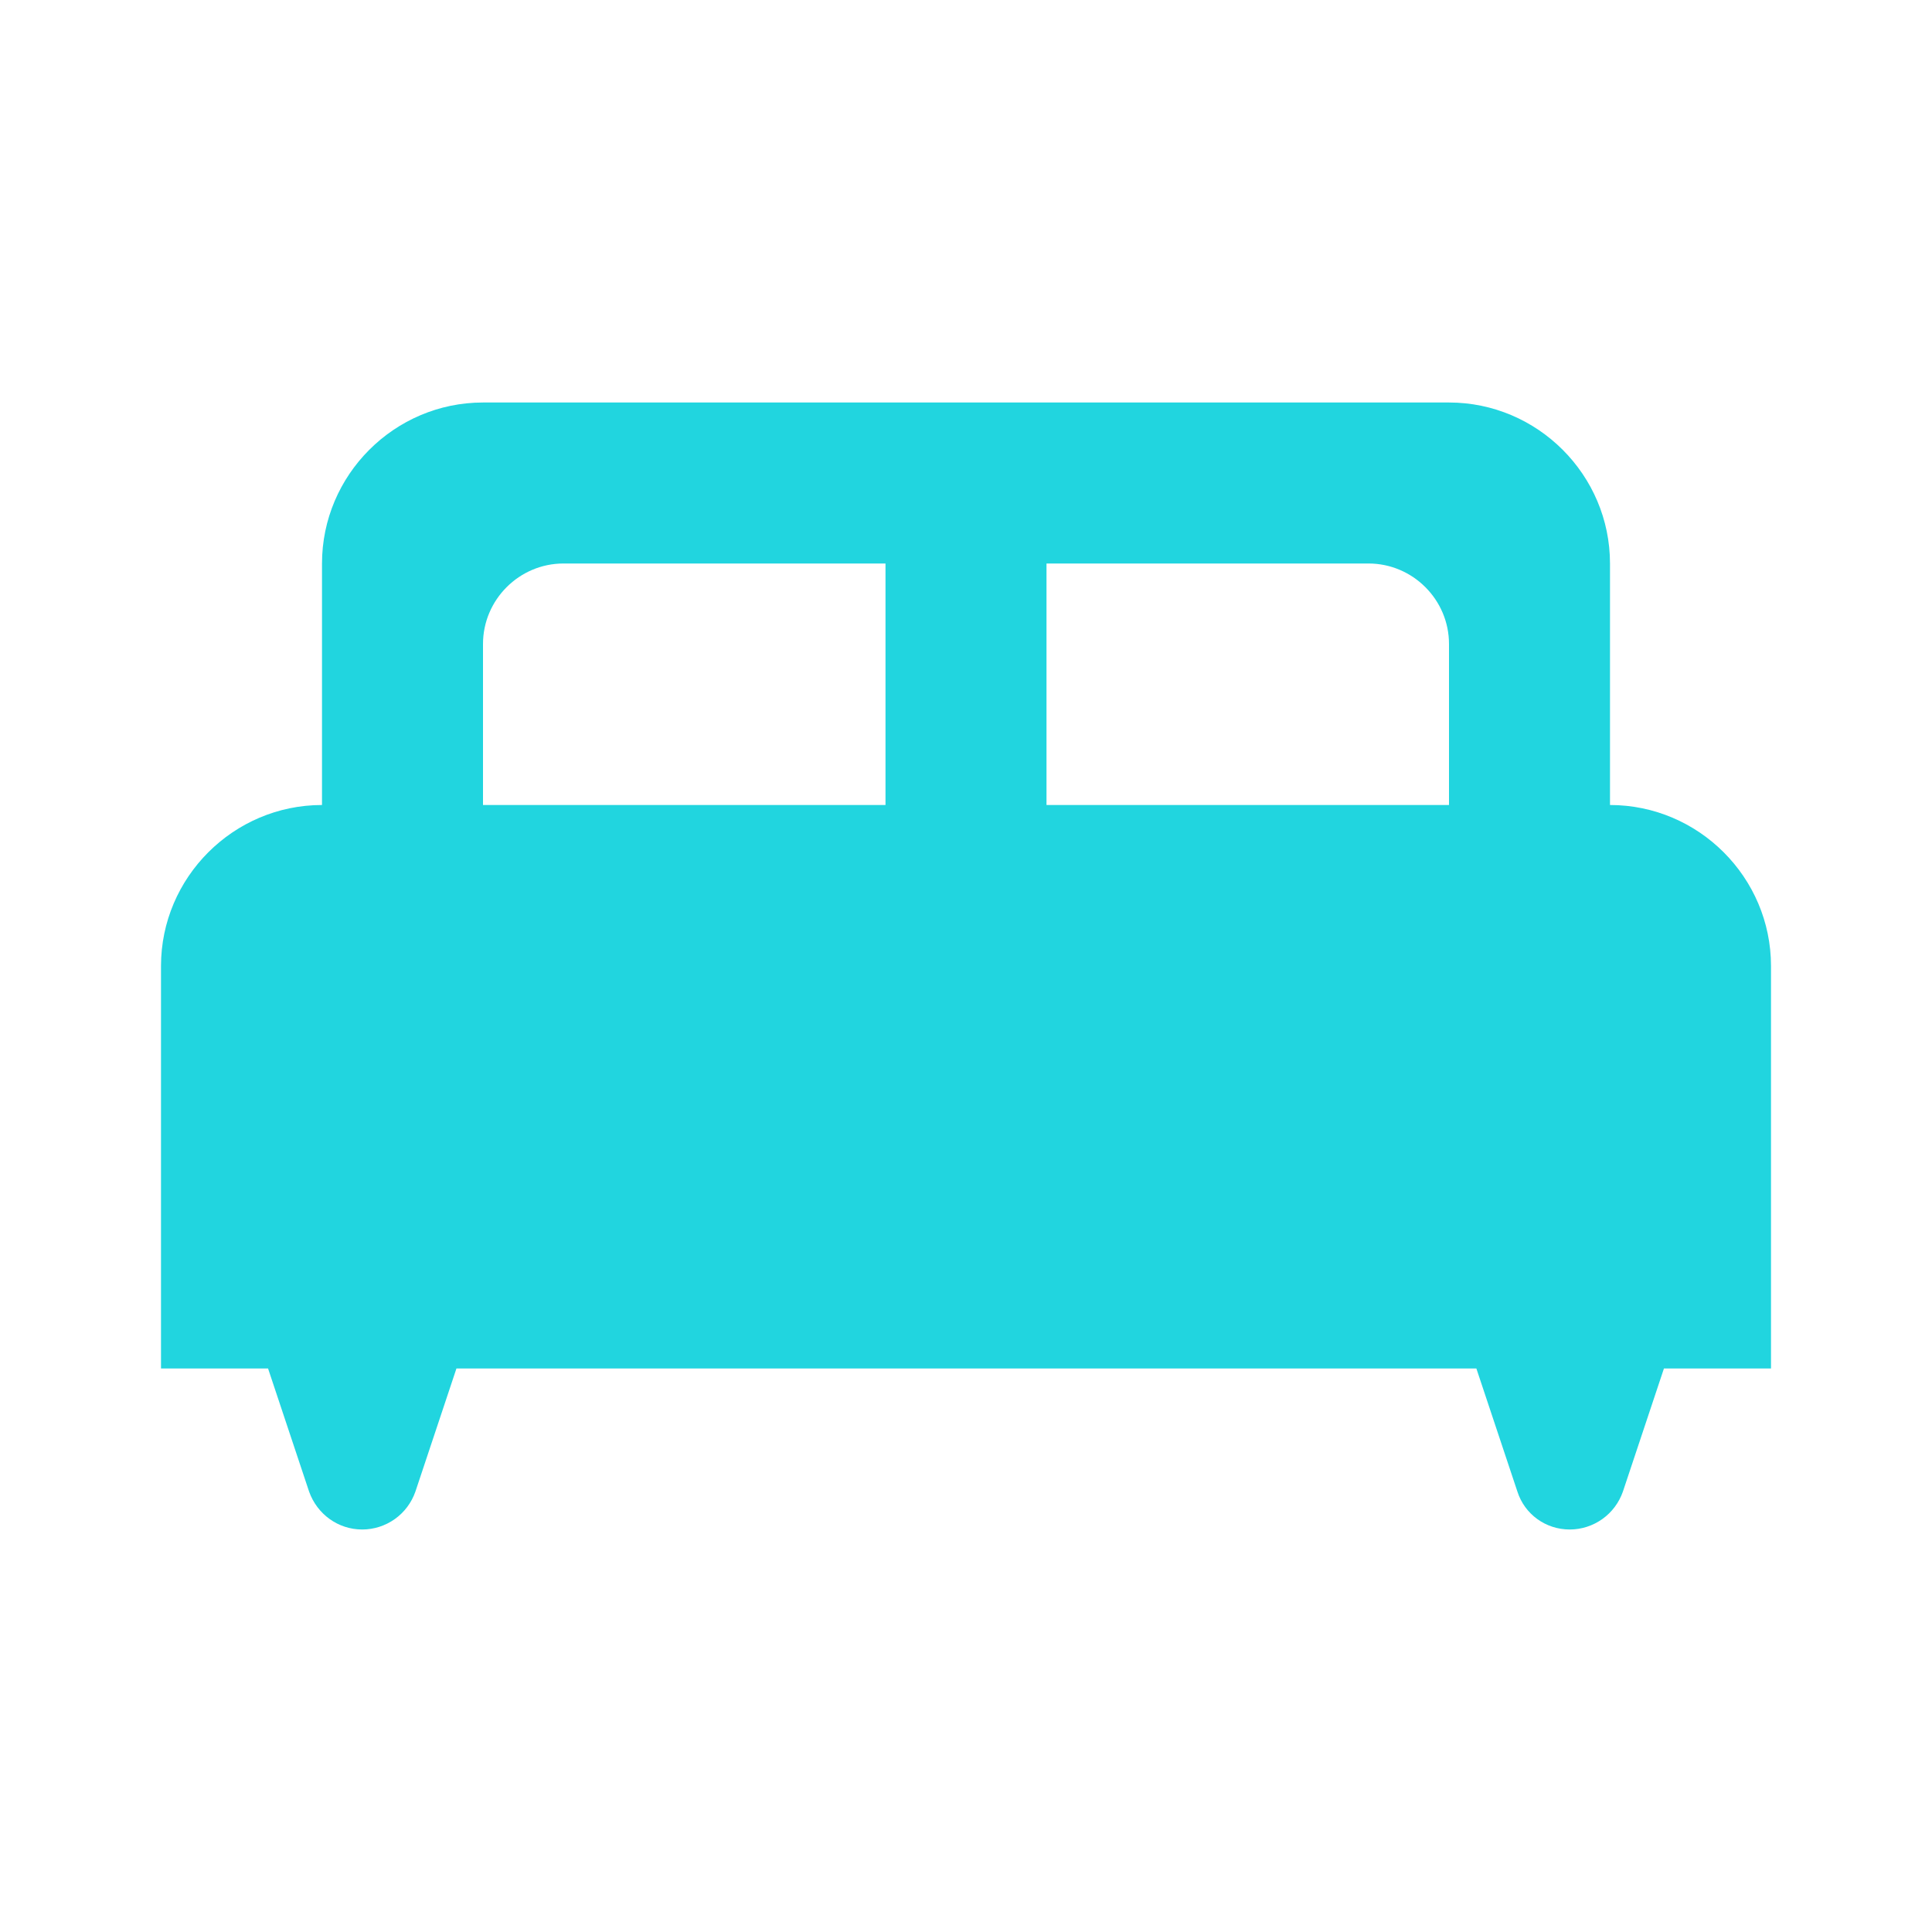 <svg width="24" height="24" viewBox="0 0 24 24" fill="none" xmlns="http://www.w3.org/2000/svg">
<path d="M20 10V7C20 5.9 19.1 5 18 5H6C4.9 5 4 5.9 4 7V10C2.9 10 2 10.9 2 12V17H3.33L3.84 18.53C3.94 18.81 4.2 19 4.5 19C4.645 19 4.787 18.954 4.905 18.87C5.023 18.786 5.112 18.667 5.16 18.53L5.67 17H18.34L18.85 18.53C18.94 18.81 19.2 19 19.5 19C19.645 19 19.787 18.954 19.905 18.87C20.023 18.786 20.112 18.667 20.16 18.53L20.67 17H22V12C22 10.9 21.1 10 20 10ZM11 10H6V8C6 7.45 6.45 7 7 7H11V10ZM18 10H13V7H17C17.55 7 18 7.45 18 8V10Z" fill="#21D5DF"/>
</svg>
